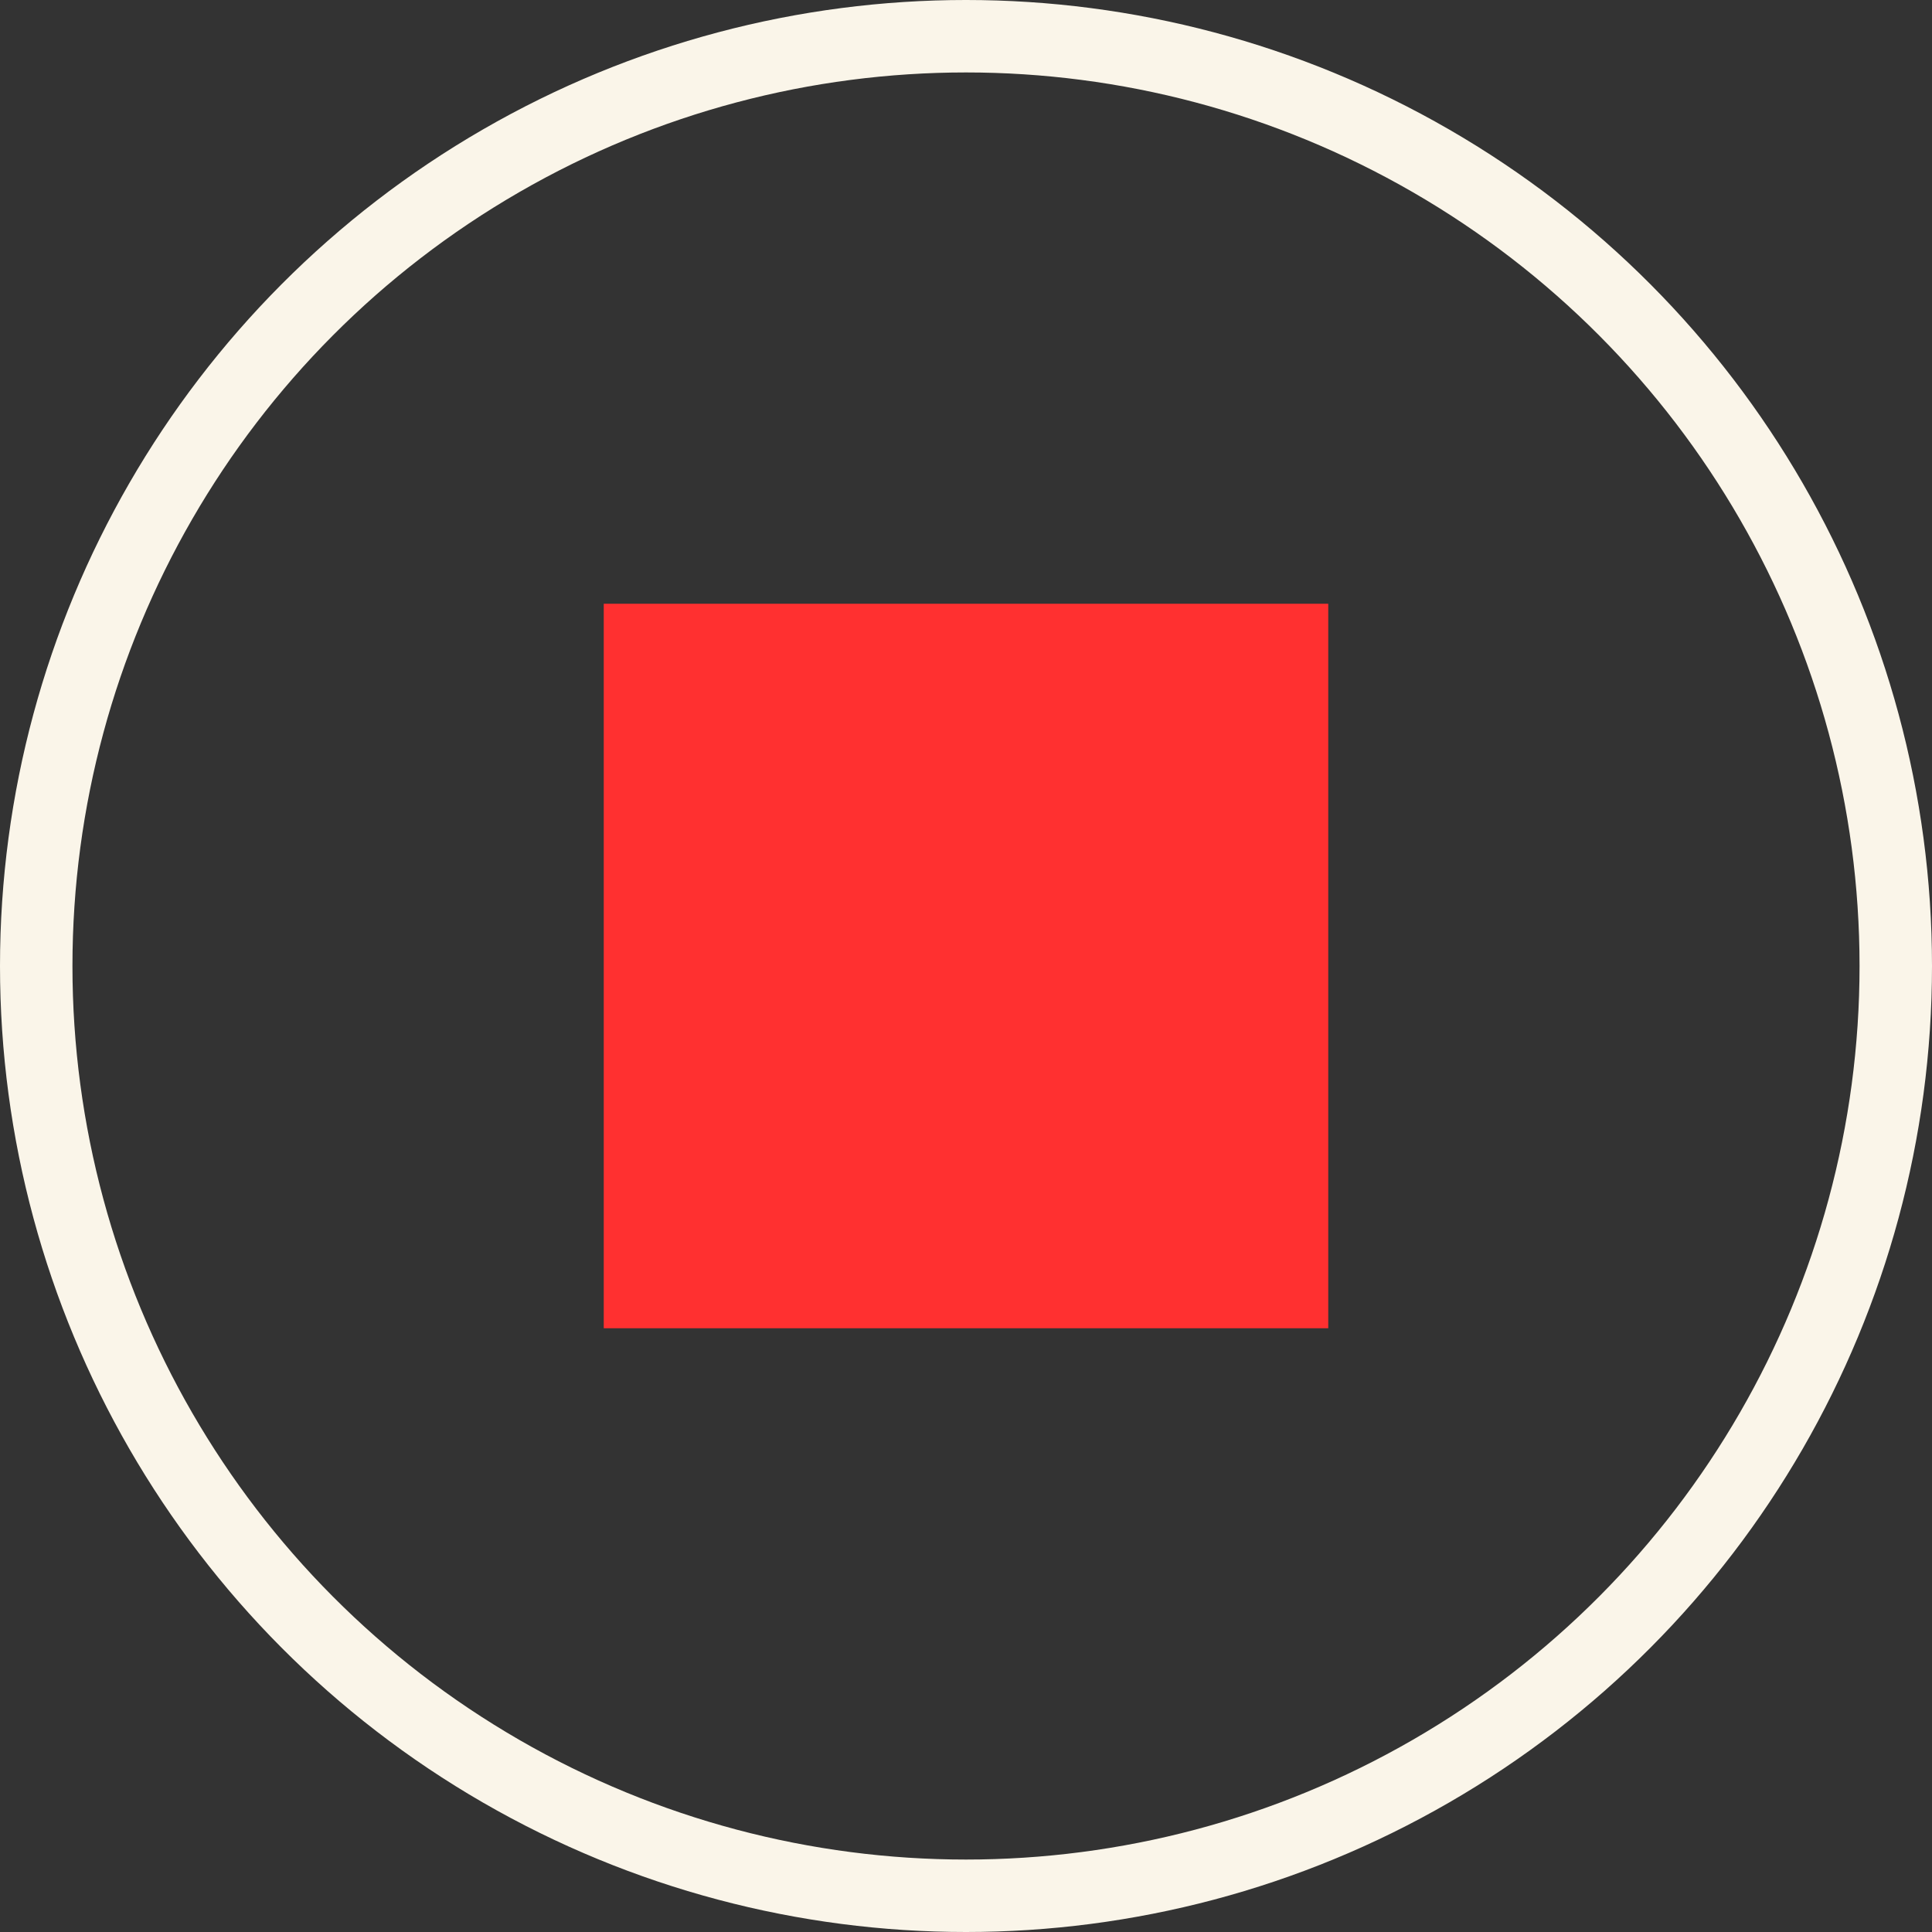 <svg width="64" height="64" viewBox="0 0 64 64" fill="none" xmlns="http://www.w3.org/2000/svg">
<rect x="0" y="0" width="64" height="64" fill="#333333" stroke="none"/>
<circle cx="32" cy="32" r="30.8" stroke="#FAF5E9" stroke-width="2.4"/>
<rect x="20" y="20" width="24" height="24" fill="#FF3030"/>
</svg>
